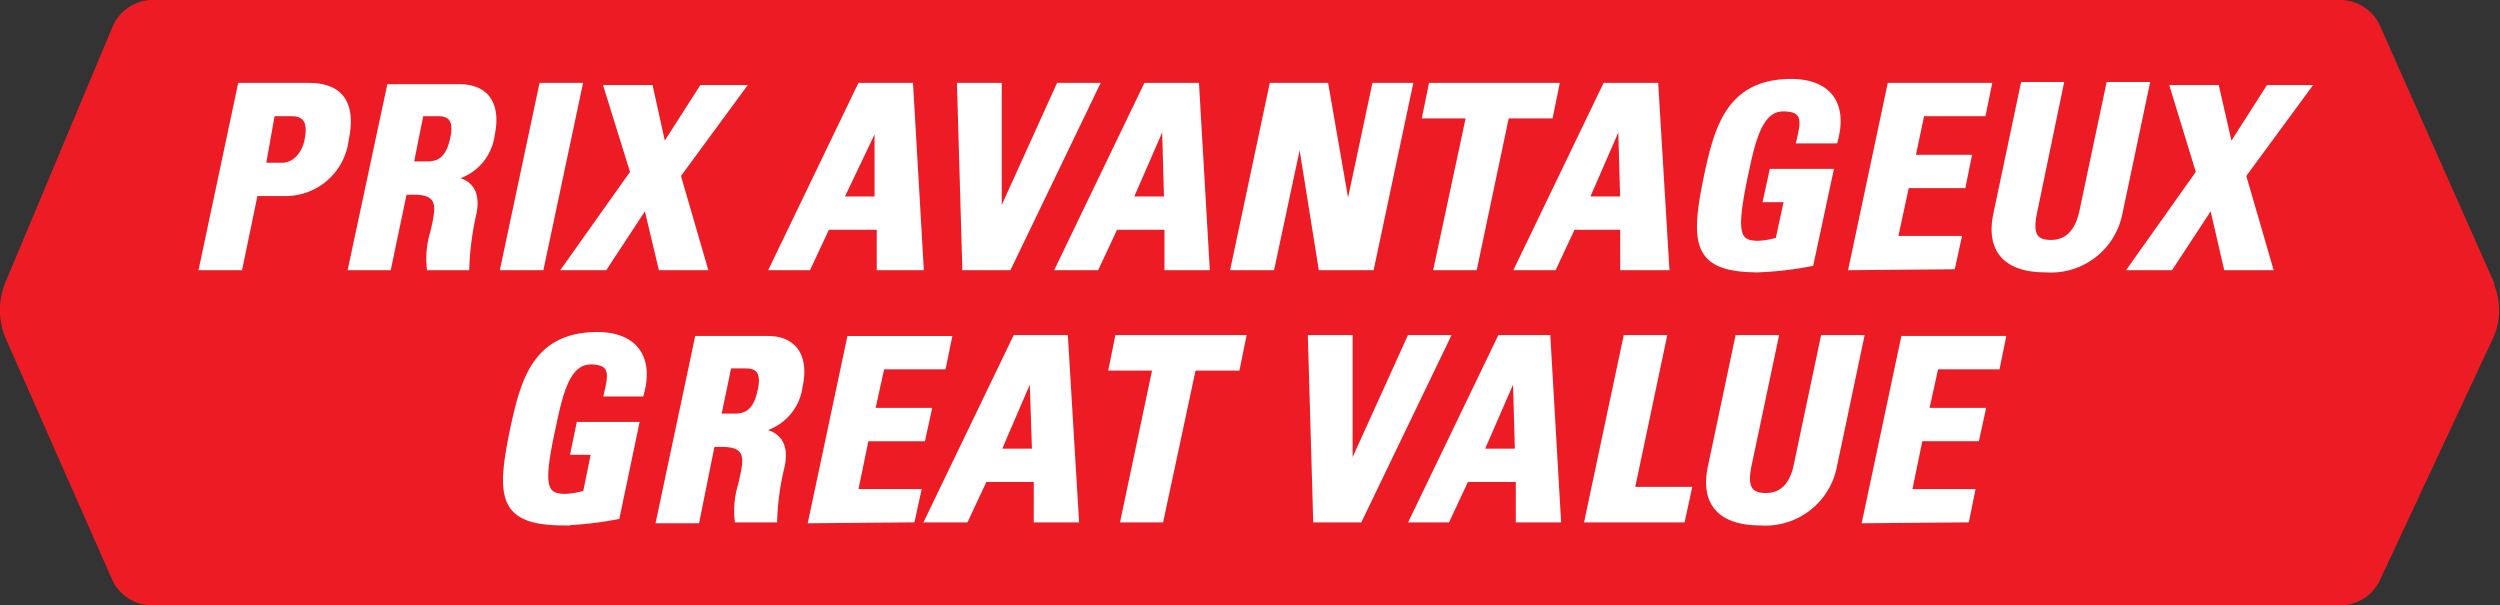 <svg id="Layer_1" data-name="Layer 1" xmlns="http://www.w3.org/2000/svg" xmlns:xlink="http://www.w3.org/1999/xlink" viewBox="0 0 57 13.8"><rect x="0" y="0" width="57" height="13.8" fill="#333333" stroke="none"/><defs><style>.cls-1,.cls-5{fill:none;}.cls-2{clip-path:url(#clip-path);}.cls-3{fill:#ed1c24;}.cls-4{fill:#fff;}.cls-5{stroke:#fff;stroke-miterlimit:3.73;stroke-width:0.12px;}</style><clipPath id="clip-path" transform="translate(-388 -154.2)"><rect class="cls-1" x="388" y="154.2" width="57" height="13.8"/></clipPath></defs><title>Great Value_Red_BI</title><g class="cls-2"><path class="cls-3" d="M444.88,160.68l-2.61-5.88a1,1,0,0,0-.88-.6H391.44a1,1,0,0,0-.87.6l-2.46,5.87a1.67,1.67,0,0,0,0,1.2l2.44,5.53a1,1,0,0,0,.88.6h49.95a1,1,0,0,0,.89-.59l2.59-5.54a1.54,1.54,0,0,0,0-1.19" transform="translate(-388 -154.2)"/><path class="cls-4" d="M432.84,166.05l.13-.64h-1.44l.25-1.21h1.29l.14-.64h-1.29l.22-1h1.4l.13-.64H431.4l-.88,4.15Zm-3.27-4.15-.61,2.89c-.09.46-.32.71-.7.71s-.49-.2-.38-.71l.61-2.89h-.87l-.62,2.94c-.17.79.18,1.28,1.14,1.28a1.6,1.6,0,0,0,1.68-1.28l.62-2.94Zm-3.21,4.15.15-.69h-1.3l.73-3.46h-.87l-.88,4.15Zm-3.76-1.56h-.83l.78-1.79h0ZM421,166.05l.43-.92h1.19l0,.92h.91l-.24-4.15H422.2l-2,4.15Zm-3,0h1l2-4.15h-.86l-1.36,3h0v-3h-.9Zm-4.52-4.15-.14.69h1l-.73,3.46h.86l.74-3.46h1l.14-.69Zm-1.89,2.59h-.83l.77-1.79h0Zm-1.57,1.56.43-.92h1.18l0,.92h.91l-.25-4.15h-1.14l-2,4.15Zm-1.22,0,.14-.64h-1.44l.25-1.21h1.29l.14-.64h-1.29l.22-1h1.4l.13-.64h-2.27l-.88,4.15Zm-4.56-1.72h.23c.67,0,.53.42.42.92a2,2,0,0,0-.08.8h.85a5.92,5.92,0,0,1,.17-1.22c.16-.75-.4-.79-.59-.82h0a1.16,1.16,0,0,0,1-1c.15-.71-.15-1.09-.74-1.09h-1.6l-.88,4.15h.87Zm.38-1.79h.39c.28,0,.41.15.33.54s-.23.61-.58.61h-.38Zm-2,.64c.24-.87-.19-1.35-1-1.35-1.42,0-1.69,1.06-1.92,2.11-.33,1.58-.3,2.18,1.16,2.18a8.07,8.07,0,0,0,1.21-.14l.44-2.1H401.2l-.13.63h.47l-.19.93a1.86,1.86,0,0,1-.45.08c-.5,0-.58-.23-.3-1.53.17-.81.33-1.54.87-1.54s.45.34.36.73Z" transform="translate(-388 -154.2)"/><path class="cls-5" d="M432.84,166.05l.13-.64h-1.44l.25-1.21h1.29l.14-.64h-1.29l.22-1h1.4l.13-.64H431.4l-.88,4.15Zm-3.27-4.15-.61,2.89c-.09.46-.32.71-.7.71s-.49-.2-.38-.71l.61-2.89h-.87l-.62,2.94c-.17.79.18,1.28,1.14,1.28a1.6,1.6,0,0,0,1.68-1.28l.62-2.94Zm-3.21,4.15.15-.69h-1.3l.73-3.46h-.87l-.88,4.15Zm-3.76-1.56h-.83l.78-1.79h0ZM421,166.05l.43-.92h1.19l0,.92h.91l-.24-4.15H422.2l-2,4.15Zm-3,0h1l2-4.15h-.86l-1.36,3h0v-3h-.9Zm-4.52-4.15-.14.69h1l-.73,3.46h.86l.74-3.46h1l.14-.69Zm-1.89,2.59h-.83l.77-1.79h0Zm-1.57,1.56.43-.92h1.18l0,.92h.91l-.25-4.15h-1.14l-2,4.15Zm-1.22,0,.14-.64h-1.44l.25-1.21h1.29l.14-.64h-1.29l.22-1h1.4l.13-.64h-2.27l-.88,4.15Zm-4.56-1.72h.23c.67,0,.53.42.42.92a2,2,0,0,0-.08.8h.85a5.92,5.92,0,0,1,.17-1.22c.16-.75-.4-.79-.59-.82h0a1.16,1.16,0,0,0,1-1c.15-.71-.15-1.09-.74-1.09h-1.6l-.88,4.15h.87Zm.38-1.79h.39c.28,0,.41.15.33.54s-.23.61-.58.61h-.38Zm-2,.64c.24-.87-.19-1.35-1-1.35-1.42,0-1.69,1.06-1.92,2.11-.33,1.58-.3,2.18,1.16,2.18a8.07,8.07,0,0,0,1.21-.14l.44-2.1H401.2l-.13.63h.47l-.19.93a1.86,1.86,0,0,1-.45.08c-.5,0-.58-.23-.3-1.53.17-.81.33-1.54.87-1.54s.45.34.36.73Z" transform="translate(-388 -154.2)"/><path class="cls-4" d="M438.13,158.13l-1.54,2.17h.9l.94-1.43.33,1.43h1l-.61-2.1,1.47-2h-.9l-.87,1.36-.31-1.36h-1Zm-2.05-2-.61,2.89c-.1.46-.33.71-.71.71s-.48-.2-.37-.71l.6-2.89h-.86l-.62,2.94c-.17.79.18,1.28,1.13,1.28a1.6,1.6,0,0,0,1.69-1.28l.62-2.94Zm-3.56,4.15.14-.64h-1.45l.26-1.21h1.29l.13-.64h-1.28l.21-1h1.4l.13-.64h-2.26l-.88,4.15Zm-2.68-2.87c.24-.87-.18-1.35-1-1.35-1.42,0-1.69,1.06-1.92,2.11-.33,1.58-.29,2.18,1.17,2.18a7.93,7.93,0,0,0,1.2-.14l.45-2.1h-1.34l-.14.64h.48l-.2.92a1.78,1.78,0,0,1-.45.08c-.49,0-.57-.23-.3-1.53.17-.81.33-1.54.87-1.54s.45.34.36.73ZM425,158.74h-.83l.78-1.79h0Zm-1.57,1.56.43-.92H425l0,.92H426l-.25-4.15h-1.15l-2,4.15Zm-2.8-4.15-.14.69h1l-.74,3.46h.87l.73-3.46h1l.14-.69ZM417,160.3l.64-3h0l.48,3h1.15l.88-4.15h-.81l-.61,2.87h0l-.5-2.87H417l-.88,4.15Zm-2.4-1.56h-.83l.78-1.79h0ZM413,160.3l.43-.92h1.18l0,.92h.91l-.24-4.15h-1.15l-2,4.15Zm-3,0h1l2-4.15h-.86l-1.36,3h0v-3h-.9Zm-2-1.56h-.83L408,157h0Zm-1.57,1.56.43-.92h1.19l0,.92H409l-.24-4.15h-1.15l-2,4.15Zm-4-2.17-1.54,2.17h.9l.94-1.43.34,1.43h1l-.61-2.1,1.47-2H404l-.87,1.36-.3-1.36h-1Zm-2.09,2.17.88-4.15h-.87l-.88,4.15Zm-3.12-1.72h.23c.66,0,.53.42.42.92a2,2,0,0,0-.08.8h.85a6.6,6.6,0,0,1,.16-1.22c.16-.75-.39-.79-.58-.81v0a1.15,1.15,0,0,0,1-1c.15-.71-.15-1.09-.74-1.09h-1.6L396,160.3h.86Zm.38-1.79H398c.27,0,.41.15.33.54s-.23.61-.58.61h-.38Zm-5,3.51h.87l.35-1.69h.65a1.39,1.39,0,0,0,1.42-1.22c.16-.76-.06-1.24-.85-1.24h-1.56Zm1.61-3.51h.44c.39,0,.42.29.35.62s-.3.56-.56.56H394Z" transform="translate(-388 -154.2)"/><path class="cls-5" d="M438.13,158.13l-1.54,2.17h.9l.94-1.43.33,1.43h1l-.61-2.1,1.47-2h-.9l-.87,1.36-.31-1.36h-1Zm-2.05-2-.61,2.89c-.1.46-.33.71-.71.71s-.48-.2-.37-.71l.6-2.89h-.86l-.62,2.94c-.17.79.18,1.28,1.13,1.28a1.6,1.6,0,0,0,1.69-1.28l.62-2.94Zm-3.56,4.15.14-.64h-1.45l.26-1.21h1.29l.13-.64h-1.28l.21-1h1.4l.13-.64h-2.26l-.88,4.15Zm-2.68-2.87c.24-.87-.18-1.35-1-1.35-1.42,0-1.69,1.06-1.92,2.11-.33,1.58-.29,2.18,1.17,2.18a7.93,7.93,0,0,0,1.2-.14l.45-2.1h-1.34l-.14.64h.48l-.2.92a1.78,1.78,0,0,1-.45.08c-.49,0-.57-.23-.3-1.53.17-.81.33-1.54.87-1.54s.45.34.36.73ZM425,158.74h-.83l.78-1.79h0Zm-1.57,1.56.43-.92H425l0,.92H426l-.25-4.15h-1.15l-2,4.15Zm-2.8-4.15-.14.69h1l-.74,3.46h.87l.73-3.46h1l.14-.69ZM417,160.3l.64-3h0l.48,3h1.15l.88-4.15h-.81l-.61,2.87h0l-.5-2.87H417l-.88,4.15Zm-2.4-1.56h-.83l.78-1.79h0ZM413,160.3l.43-.92h1.18l0,.92h.91l-.24-4.15h-1.15l-2,4.15Zm-3,0h1l2-4.15h-.86l-1.36,3h0v-3h-.9Zm-2-1.56h-.83L408,157h0Zm-1.57,1.56.43-.92h1.19l0,.92H409l-.24-4.15h-1.15l-2,4.15Zm-4-2.17-1.54,2.17h.9l.94-1.43.34,1.43h1l-.61-2.1,1.47-2H404l-.87,1.36-.3-1.36h-1Zm-2.09,2.17.88-4.15h-.87l-.88,4.15Zm-3.12-1.72h.23c.66,0,.53.42.42.92a2,2,0,0,0-.08.8h.85a6.6,6.6,0,0,1,.16-1.22c.16-.75-.39-.79-.58-.81v0a1.15,1.15,0,0,0,1-1c.15-.71-.15-1.09-.74-1.09h-1.6L396,160.3h.86Zm.38-1.79H398c.27,0,.41.15.33.54s-.23.61-.58.61h-.38Zm-5,3.51h.87l.35-1.69h.65a1.39,1.39,0,0,0,1.42-1.22c.16-.76-.06-1.24-.85-1.24h-1.56Zm1.61-3.51h.44c.39,0,.42.29.35.62s-.3.56-.56.56H394Z" transform="translate(-388 -154.2)"/></g></svg>